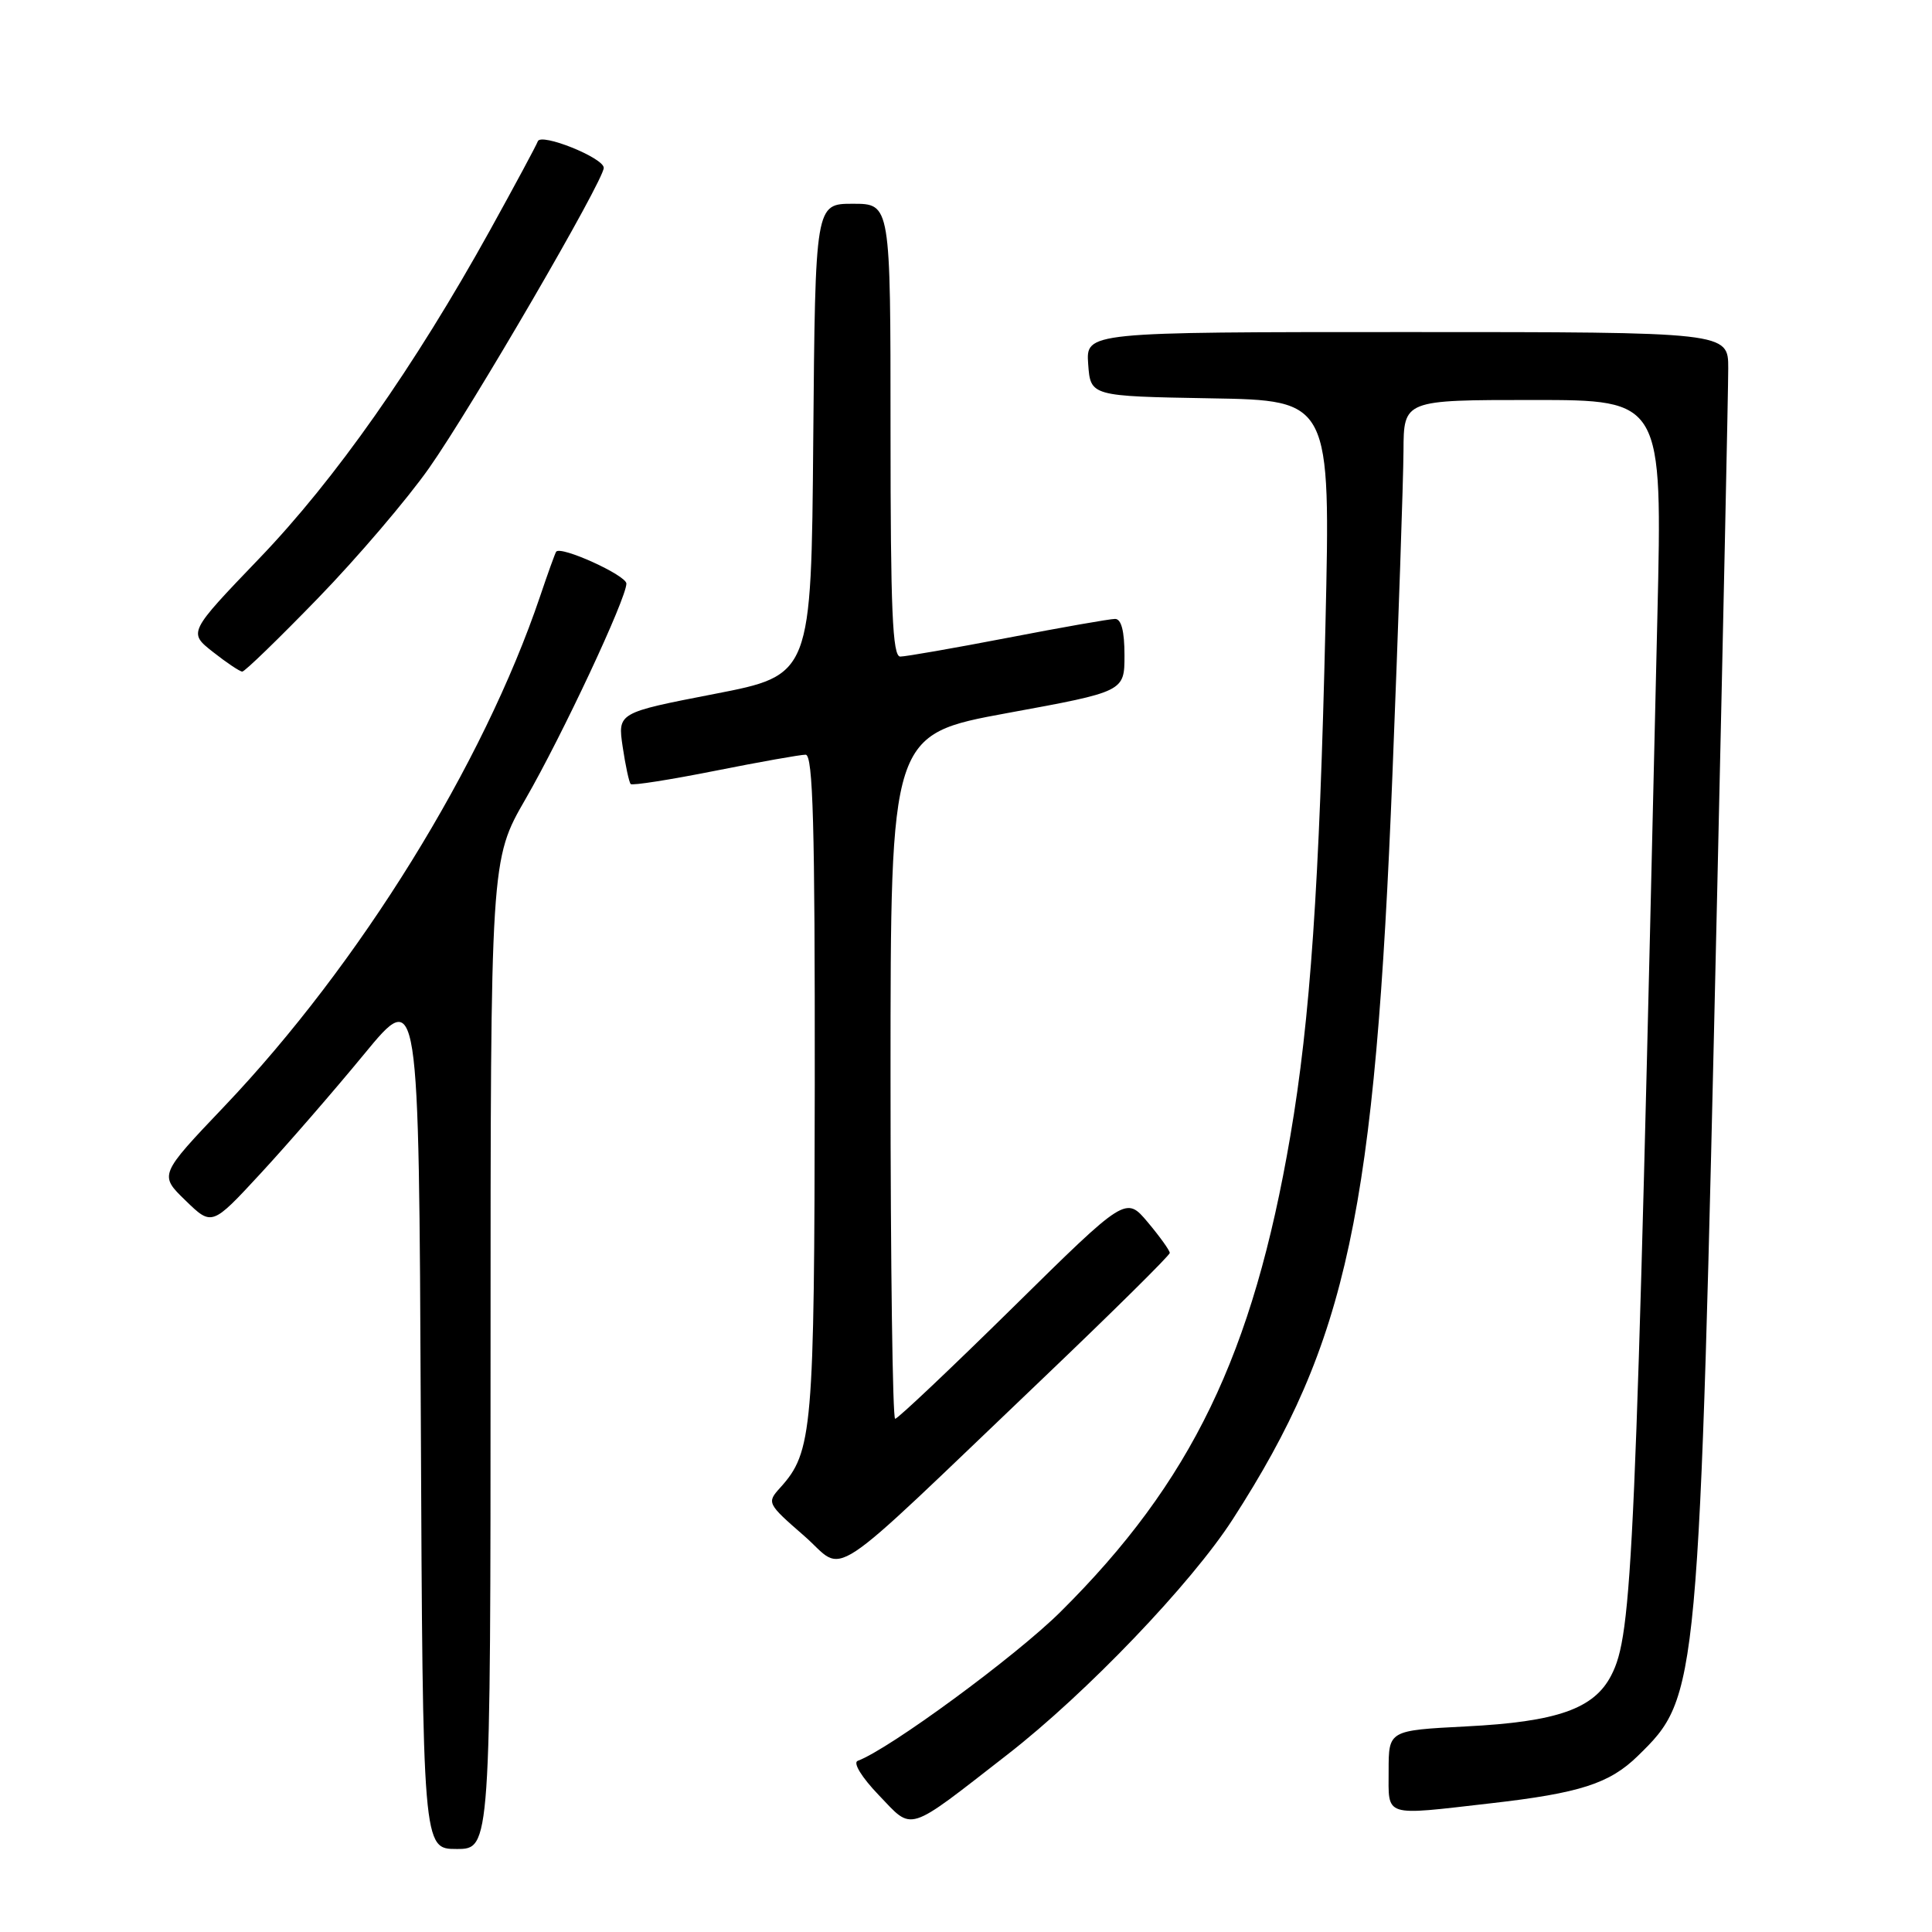<?xml version="1.0" encoding="UTF-8" standalone="no"?>
<!DOCTYPE svg PUBLIC "-//W3C//DTD SVG 1.1//EN" "http://www.w3.org/Graphics/SVG/1.1/DTD/svg11.dtd" >
<svg xmlns="http://www.w3.org/2000/svg" xmlns:xlink="http://www.w3.org/1999/xlink" version="1.1" viewBox="0 0 256 256">
 <g >
 <path fill="currentColor"
d=" M 65.00 179.45 C 65.00 113.91 65.00 113.91 69.64 105.87 C 74.52 97.40 82.99 79.32 83.00 77.33 C 83.00 76.23 74.26 72.26 73.69 73.11 C 73.55 73.32 72.59 75.97 71.57 79.00 C 64.04 101.28 47.65 127.76 29.73 146.59 C 21.08 155.68 21.08 155.68 24.58 159.07 C 28.08 162.47 28.08 162.47 34.54 155.48 C 38.09 151.64 44.26 144.53 48.25 139.68 C 55.50 130.87 55.50 130.87 55.76 187.93 C 56.02 245.00 56.02 245.00 60.51 245.00 C 65.00 245.00 65.00 245.00 65.00 179.45 Z  M 133.50 232.48 C 143.96 224.35 157.87 209.82 163.36 201.29 C 178.56 177.71 182.20 160.71 184.51 102.50 C 185.30 82.70 185.95 63.46 185.97 59.75 C 186.00 53.00 186.00 53.00 203.14 53.00 C 220.28 53.00 220.28 53.00 219.61 81.75 C 216.72 207.47 216.33 216.53 213.49 222.01 C 211.21 226.43 206.32 228.15 194.25 228.76 C 184.00 229.29 184.00 229.29 184.00 234.64 C 184.00 240.86 183.17 240.59 197.50 238.95 C 209.35 237.60 213.28 236.33 217.03 232.66 C 225.10 224.77 225.13 224.44 227.54 118.05 C 228.34 82.60 229.00 51.43 229.00 48.80 C 229.00 44.00 229.00 44.00 186.44 44.00 C 143.89 44.00 143.89 44.00 144.19 48.25 C 144.50 52.50 144.50 52.50 160.41 52.78 C 176.31 53.05 176.31 53.05 175.63 82.78 C 174.84 117.25 173.61 135.11 170.98 150.50 C 166.03 179.47 157.86 196.37 140.53 213.57 C 134.59 219.47 117.83 231.78 113.65 233.32 C 112.99 233.57 114.19 235.52 116.44 237.86 C 121.04 242.66 119.97 243.00 133.50 232.48 Z  M 138.25 182.59 C 147.46 173.80 155.00 166.34 155.00 166.02 C 155.00 165.69 153.69 163.87 152.09 161.96 C 149.18 158.50 149.18 158.50 134.21 173.25 C 125.97 181.36 118.95 188.00 118.61 188.00 C 118.28 188.00 118.00 167.60 118.00 142.66 C 118.00 97.33 118.00 97.33 133.50 94.48 C 149.00 91.64 149.00 91.64 149.00 86.82 C 149.00 83.63 148.58 82.00 147.75 82.01 C 147.06 82.01 140.67 83.13 133.54 84.51 C 126.42 85.88 120.00 87.00 119.29 87.00 C 118.26 87.00 118.00 80.86 118.00 57.00 C 118.00 27.00 118.00 27.00 113.01 27.00 C 108.03 27.00 108.03 27.00 107.76 58.23 C 107.50 89.46 107.50 89.46 94.67 91.95 C 81.84 94.44 81.84 94.44 82.51 98.97 C 82.88 101.46 83.36 103.68 83.57 103.89 C 83.78 104.11 88.80 103.32 94.73 102.14 C 100.65 100.96 106.06 100.00 106.75 100.00 C 107.73 100.00 107.99 109.39 107.96 143.75 C 107.91 189.64 107.67 192.39 103.37 197.14 C 101.59 199.11 101.65 199.24 106.52 203.48 C 112.26 208.46 108.58 210.89 138.25 182.59 Z  M 42.15 79.25 C 47.35 73.89 53.98 66.12 56.87 62.00 C 62.56 53.90 80.00 23.91 80.00 22.24 C 80.00 20.91 71.65 17.56 71.26 18.73 C 71.09 19.22 68.23 24.54 64.90 30.56 C 54.91 48.58 44.42 63.52 34.37 73.98 C 24.94 83.81 24.94 83.81 28.22 86.39 C 30.02 87.81 31.77 88.98 32.10 88.99 C 32.43 89.00 36.95 84.61 42.15 79.25 Z "/>
</g>
</svg>